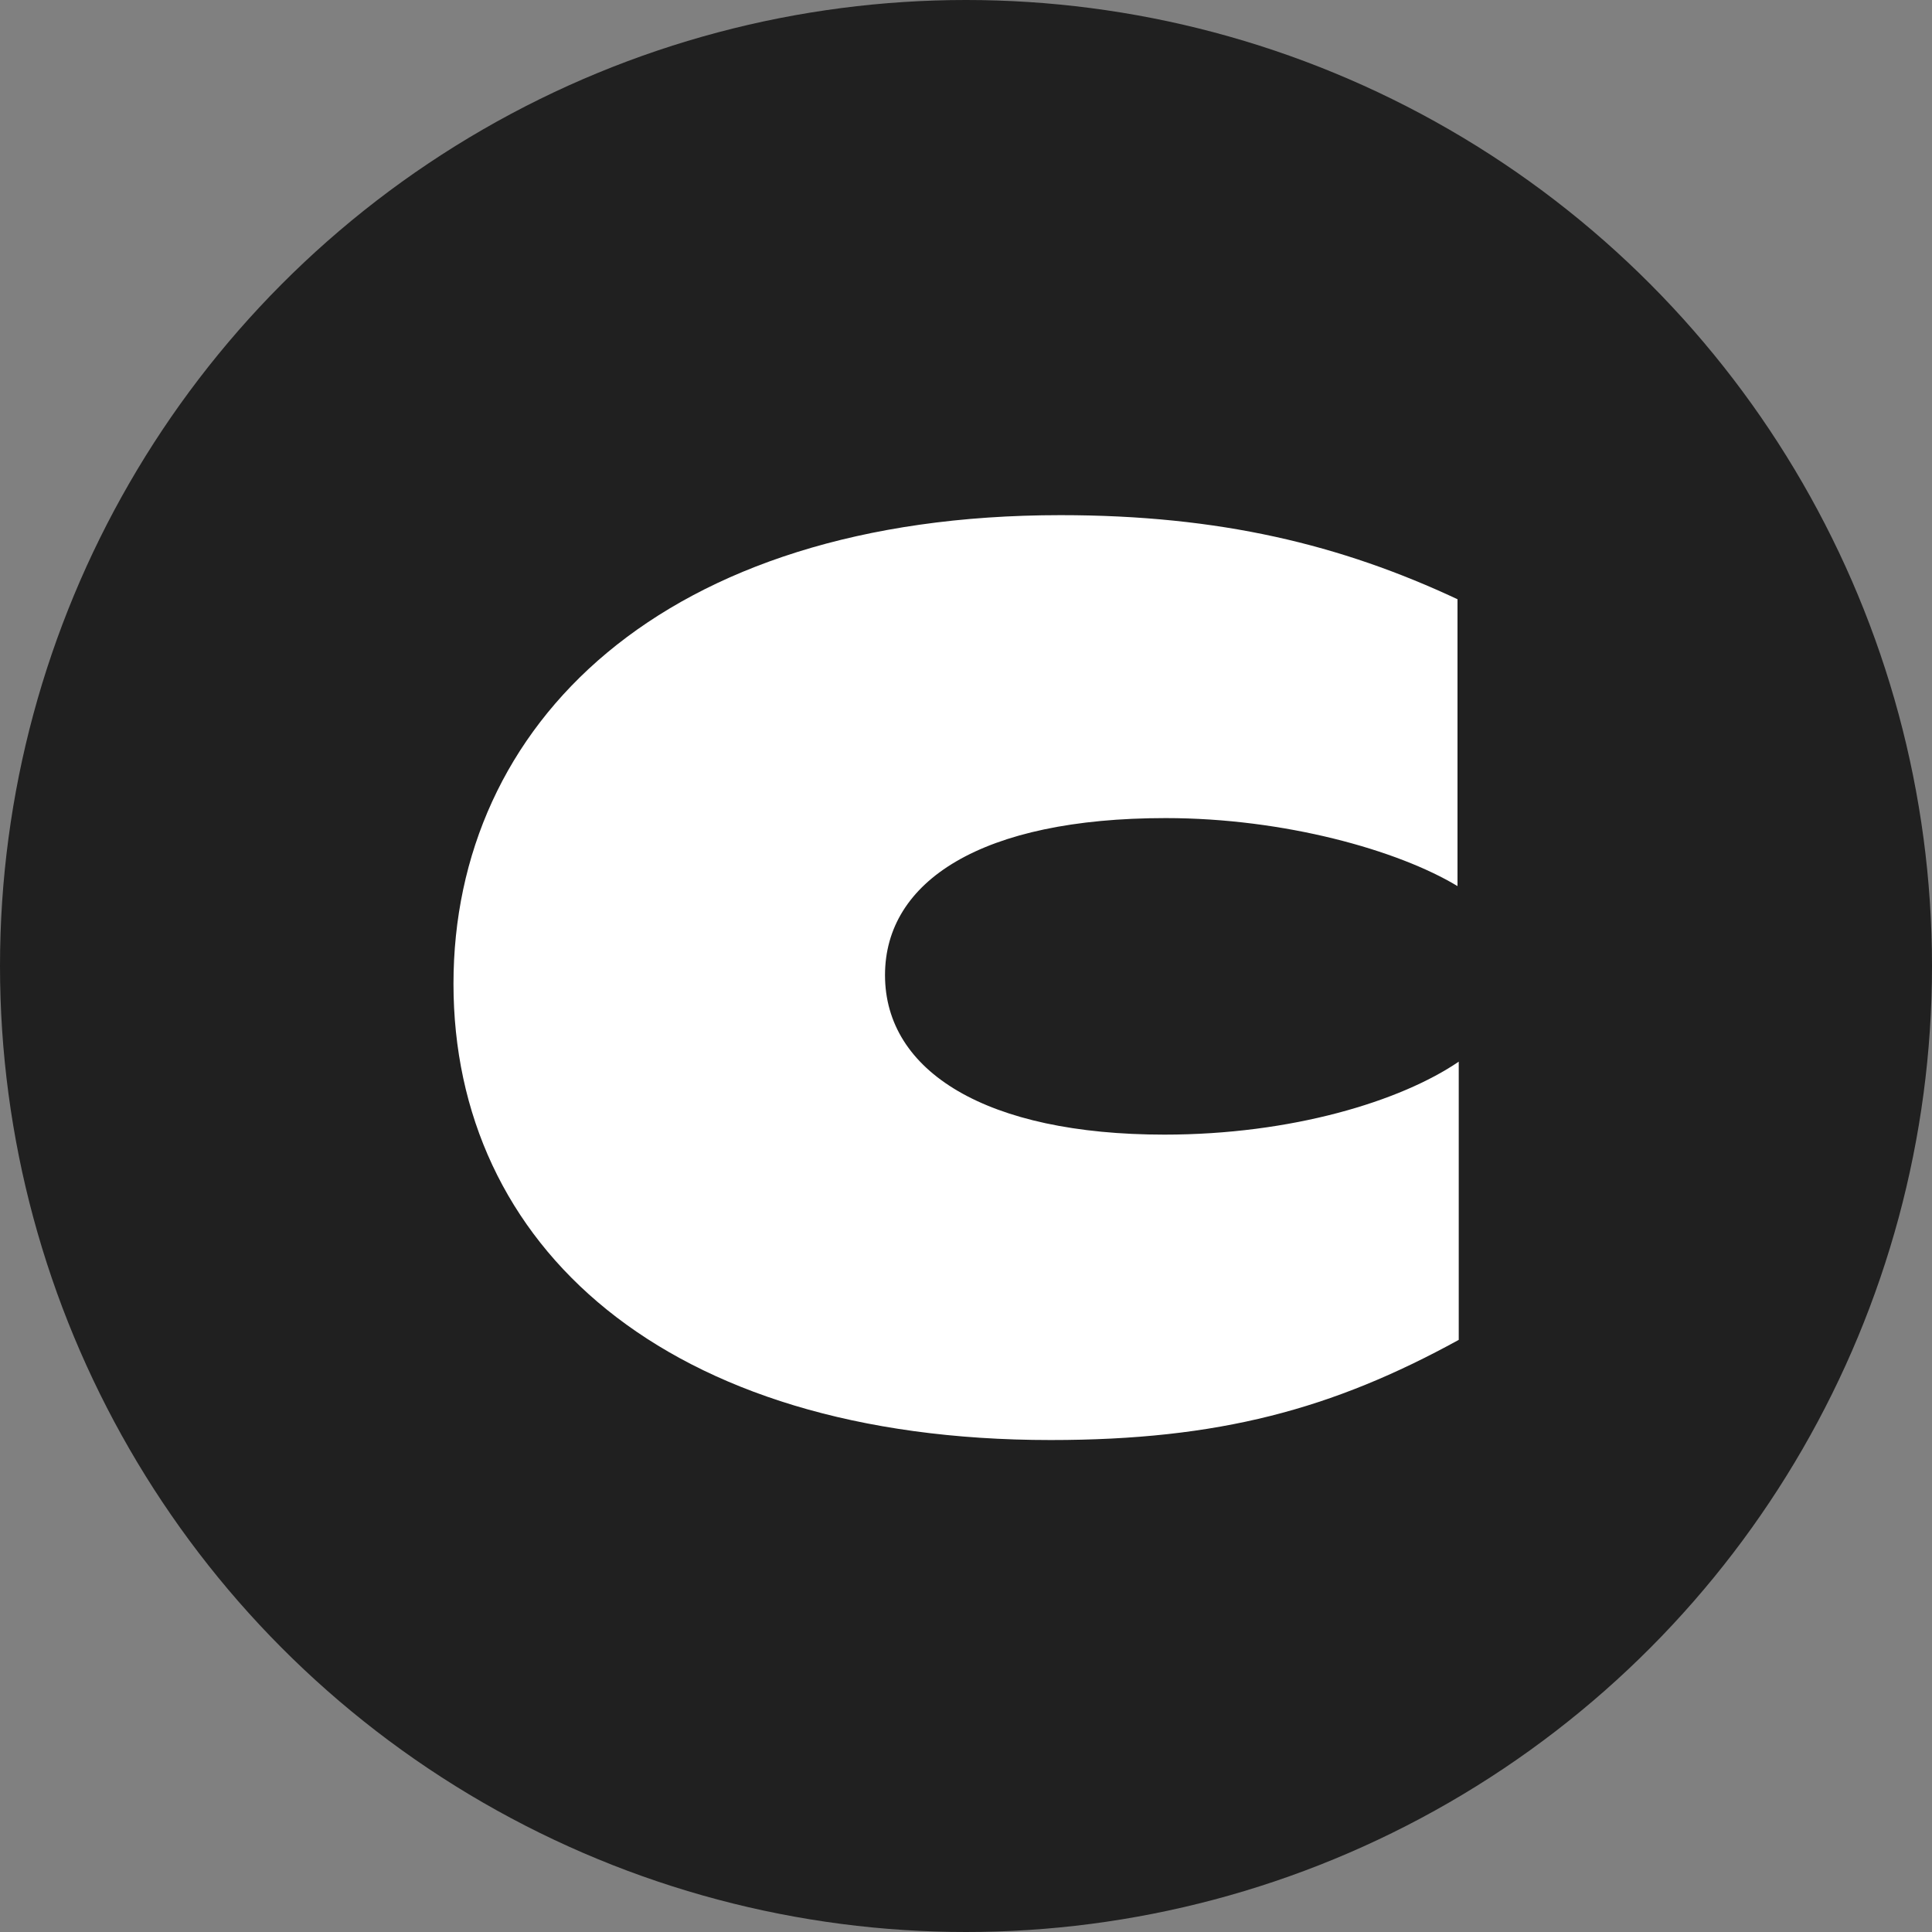 <svg width="100" height="100" viewBox="0 0 100 100" fill="none" xmlns="http://www.w3.org/2000/svg">
<rect x="0" y="0" width="100" height="100" fill="#808080" stroke="none"/>
<circle cx="50" cy="50" r="50" fill="#202020"/>
<path d="M54.384 74.536C63.088 74.536 68.976 72.936 75.504 69.352V54.952C72.496 57 66.864 58.728 60.272 58.728C51.056 58.728 45.808 55.464 45.808 50.472C45.808 45.608 50.8 42.344 60.336 42.344C66.48 42.344 72.368 44.008 75.44 45.864V31.016C69.424 28.2 63.152 26.664 54.896 26.664C34.224 26.664 23.472 37.544 23.472 50.92C23.472 64.424 34.352 74.536 54.384 74.536Z" fill="white"/>
</svg>
